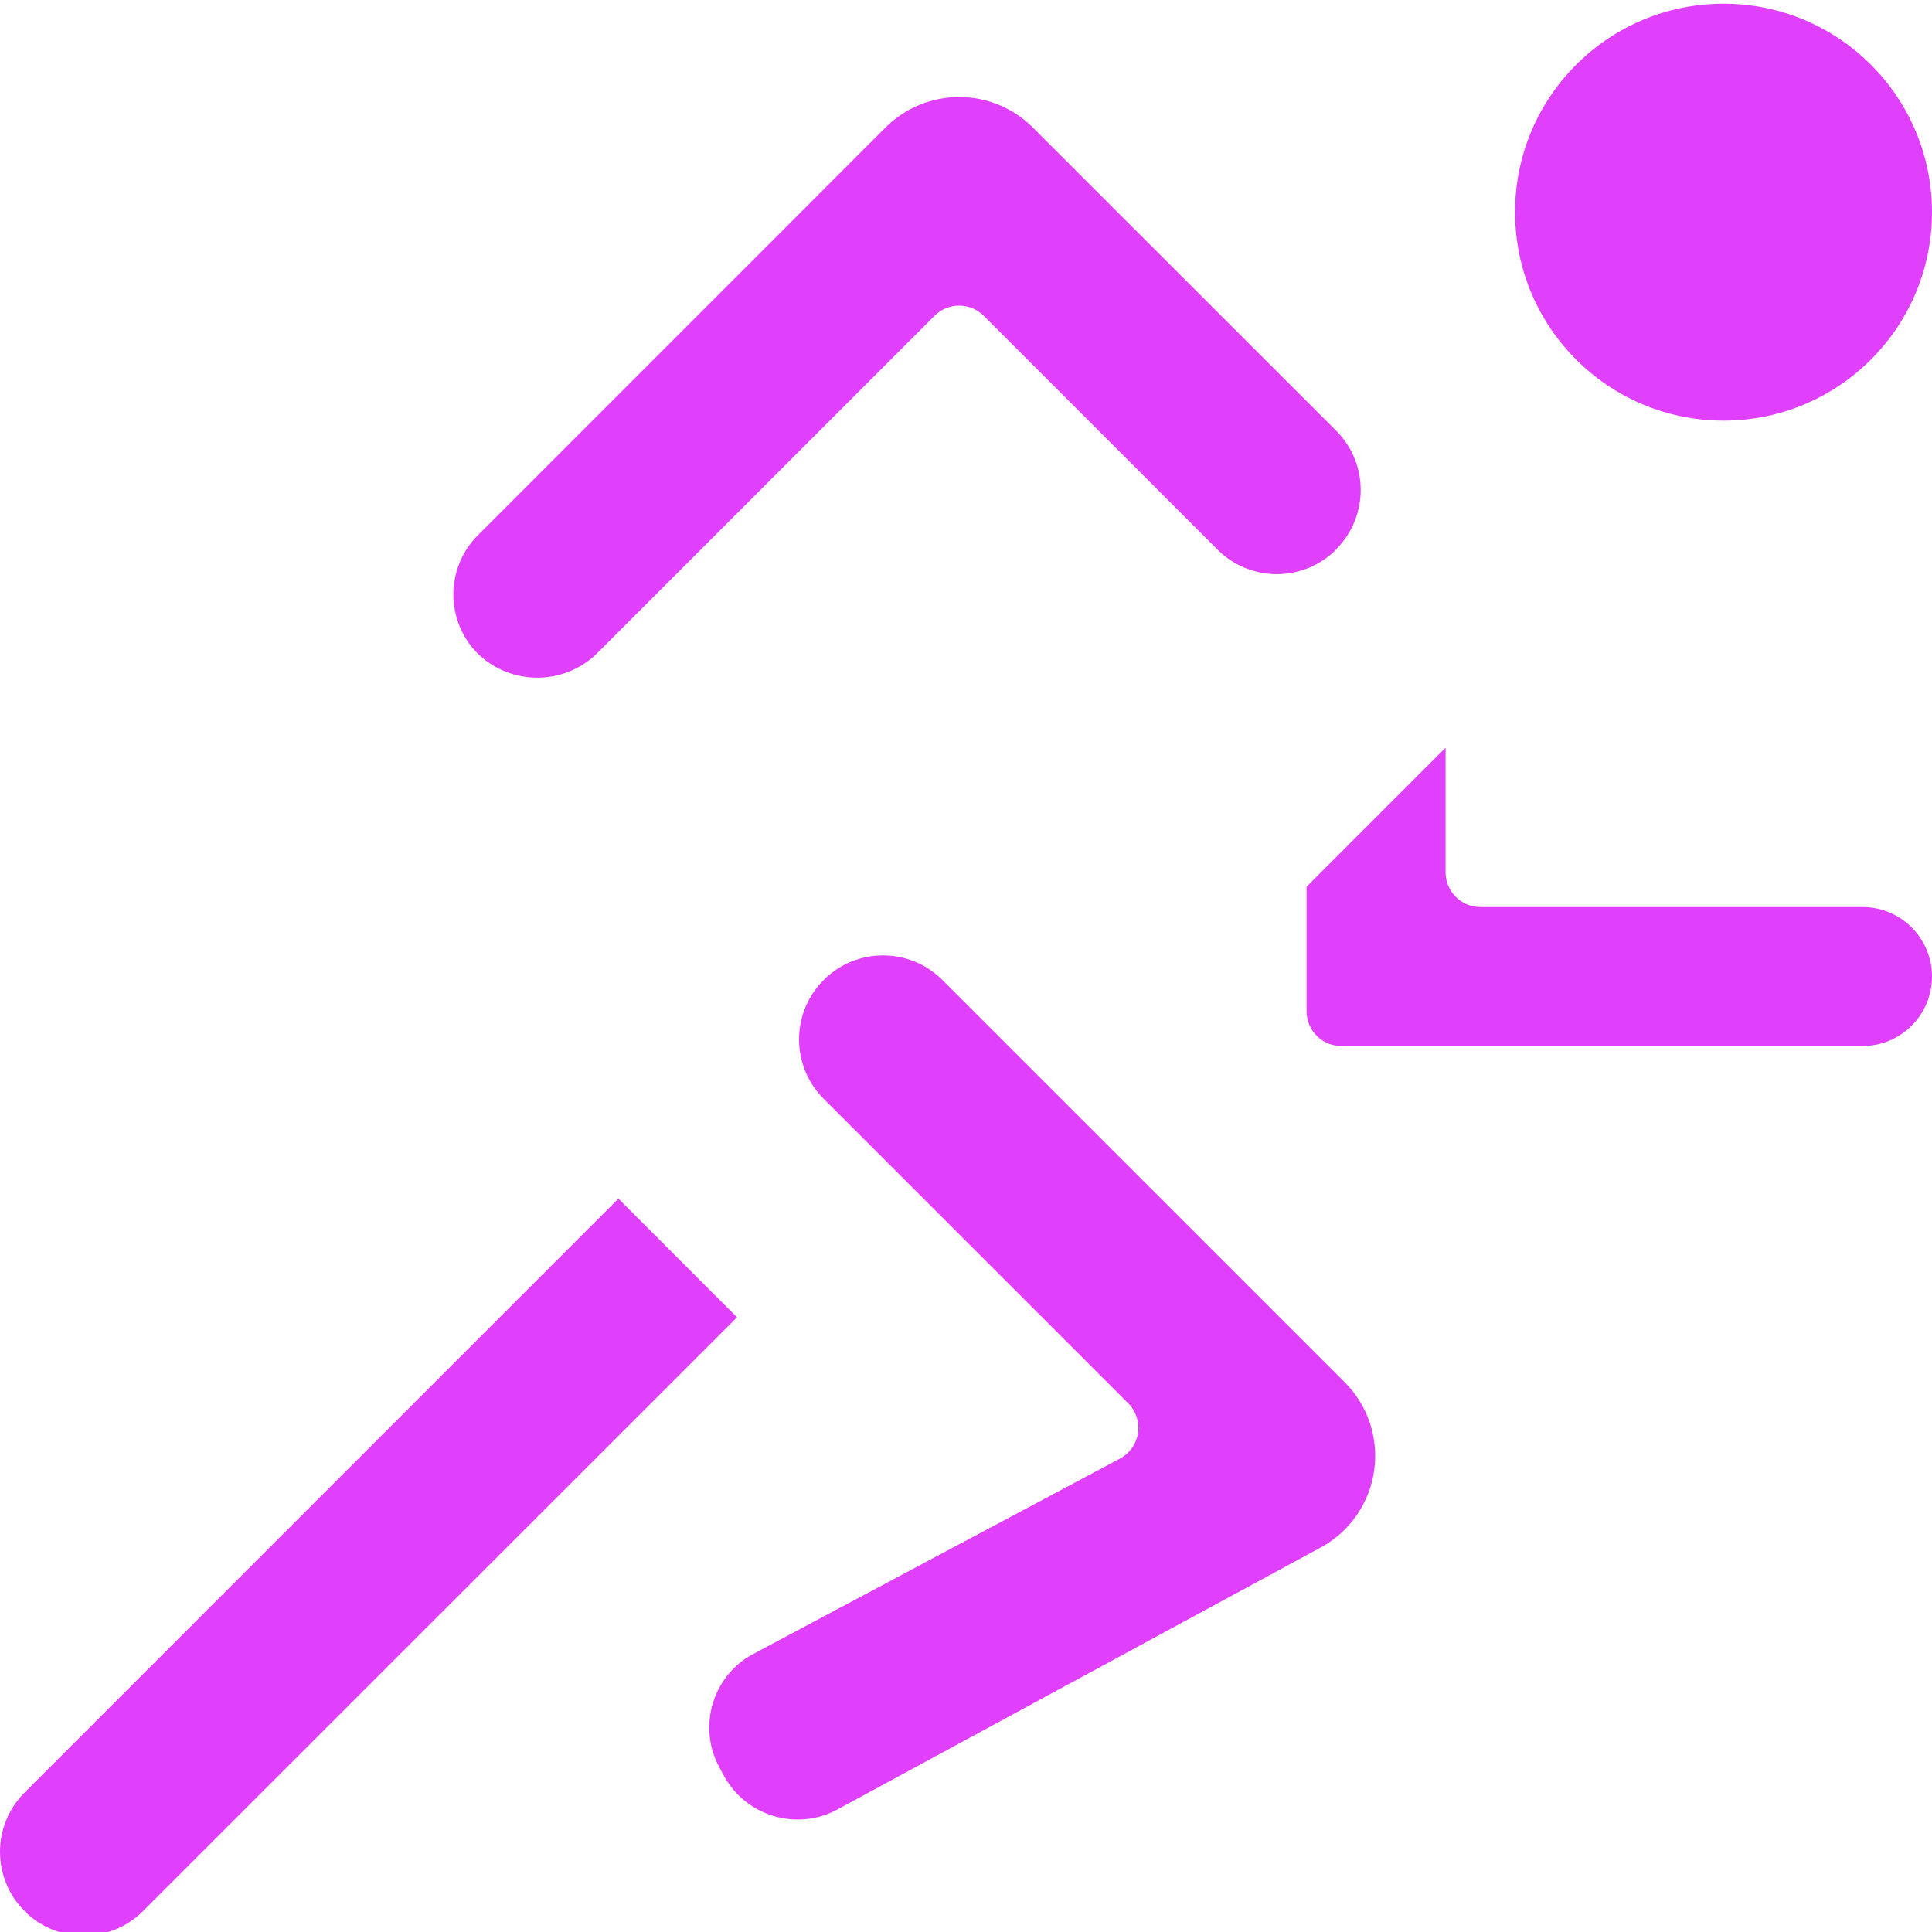 <svg height="444pt" viewBox="0 0 444.849 444" width="444pt" xmlns="http://www.w3.org/2000/svg" style="fill:#e040fb;"><path d="m444.848 48.426c0 26.508-21.488 48-48 48-26.508 0-48-21.492-48-48 0-26.512 21.492-48 48-48 26.512 0 48 21.488 48 48zm0 0"/><path d="m307.672 126.023c7.512-7.535 7.512-19.727 0-27.262l-69.855-69.816c-9.371-9.371-24.562-9.371-33.934 0l-93.859 93.879c-7.508 7.535-7.508 19.727 0 27.266 7.621 7.344 19.676 7.363 27.32.047l77.848-77.848c3.125-3.125 8.191-3.125 11.312 0l53.848 53.848c7.539 7.516 19.738 7.516 27.273 0zm0 0"/><path d="m428.848 208.426h-88c-4.418 0-8-3.582-8-8v-28.688l-32 32v28.688c0 4.418 3.582 8 8 8h120c8.84 0 16-7.164 16-16 0-8.836-7.16-16-16-16zm0 0"/><path d="m142.387 275.57-136.738 136.758c-7.531 7.527-7.531 19.738 0 27.266v.031c7.535 7.52 19.73 7.52 27.266 0l136.785-136.738zm0 0"/><path d="m193.273 415.961 111.305-60.336c6.484-3.715 10.867-10.242 11.855-17.652.988-7.406-1.531-14.855-6.816-20.141l-92.625-92.605c-7.551-7.555-19.793-7.555-27.344 0-7.551 7.551-7.551 19.793 0 27.344l70.121 70.117c1.793 1.793 2.633 4.328 2.262 6.836-.375 2.508-1.914 4.691-4.148 5.887l-85.113 45.352c-9.07 5.359-12.148 17.012-6.914 26.152l1.145 2.094c5.379 9.121 17.09 12.219 26.273 6.953zm0 0"/></svg>

